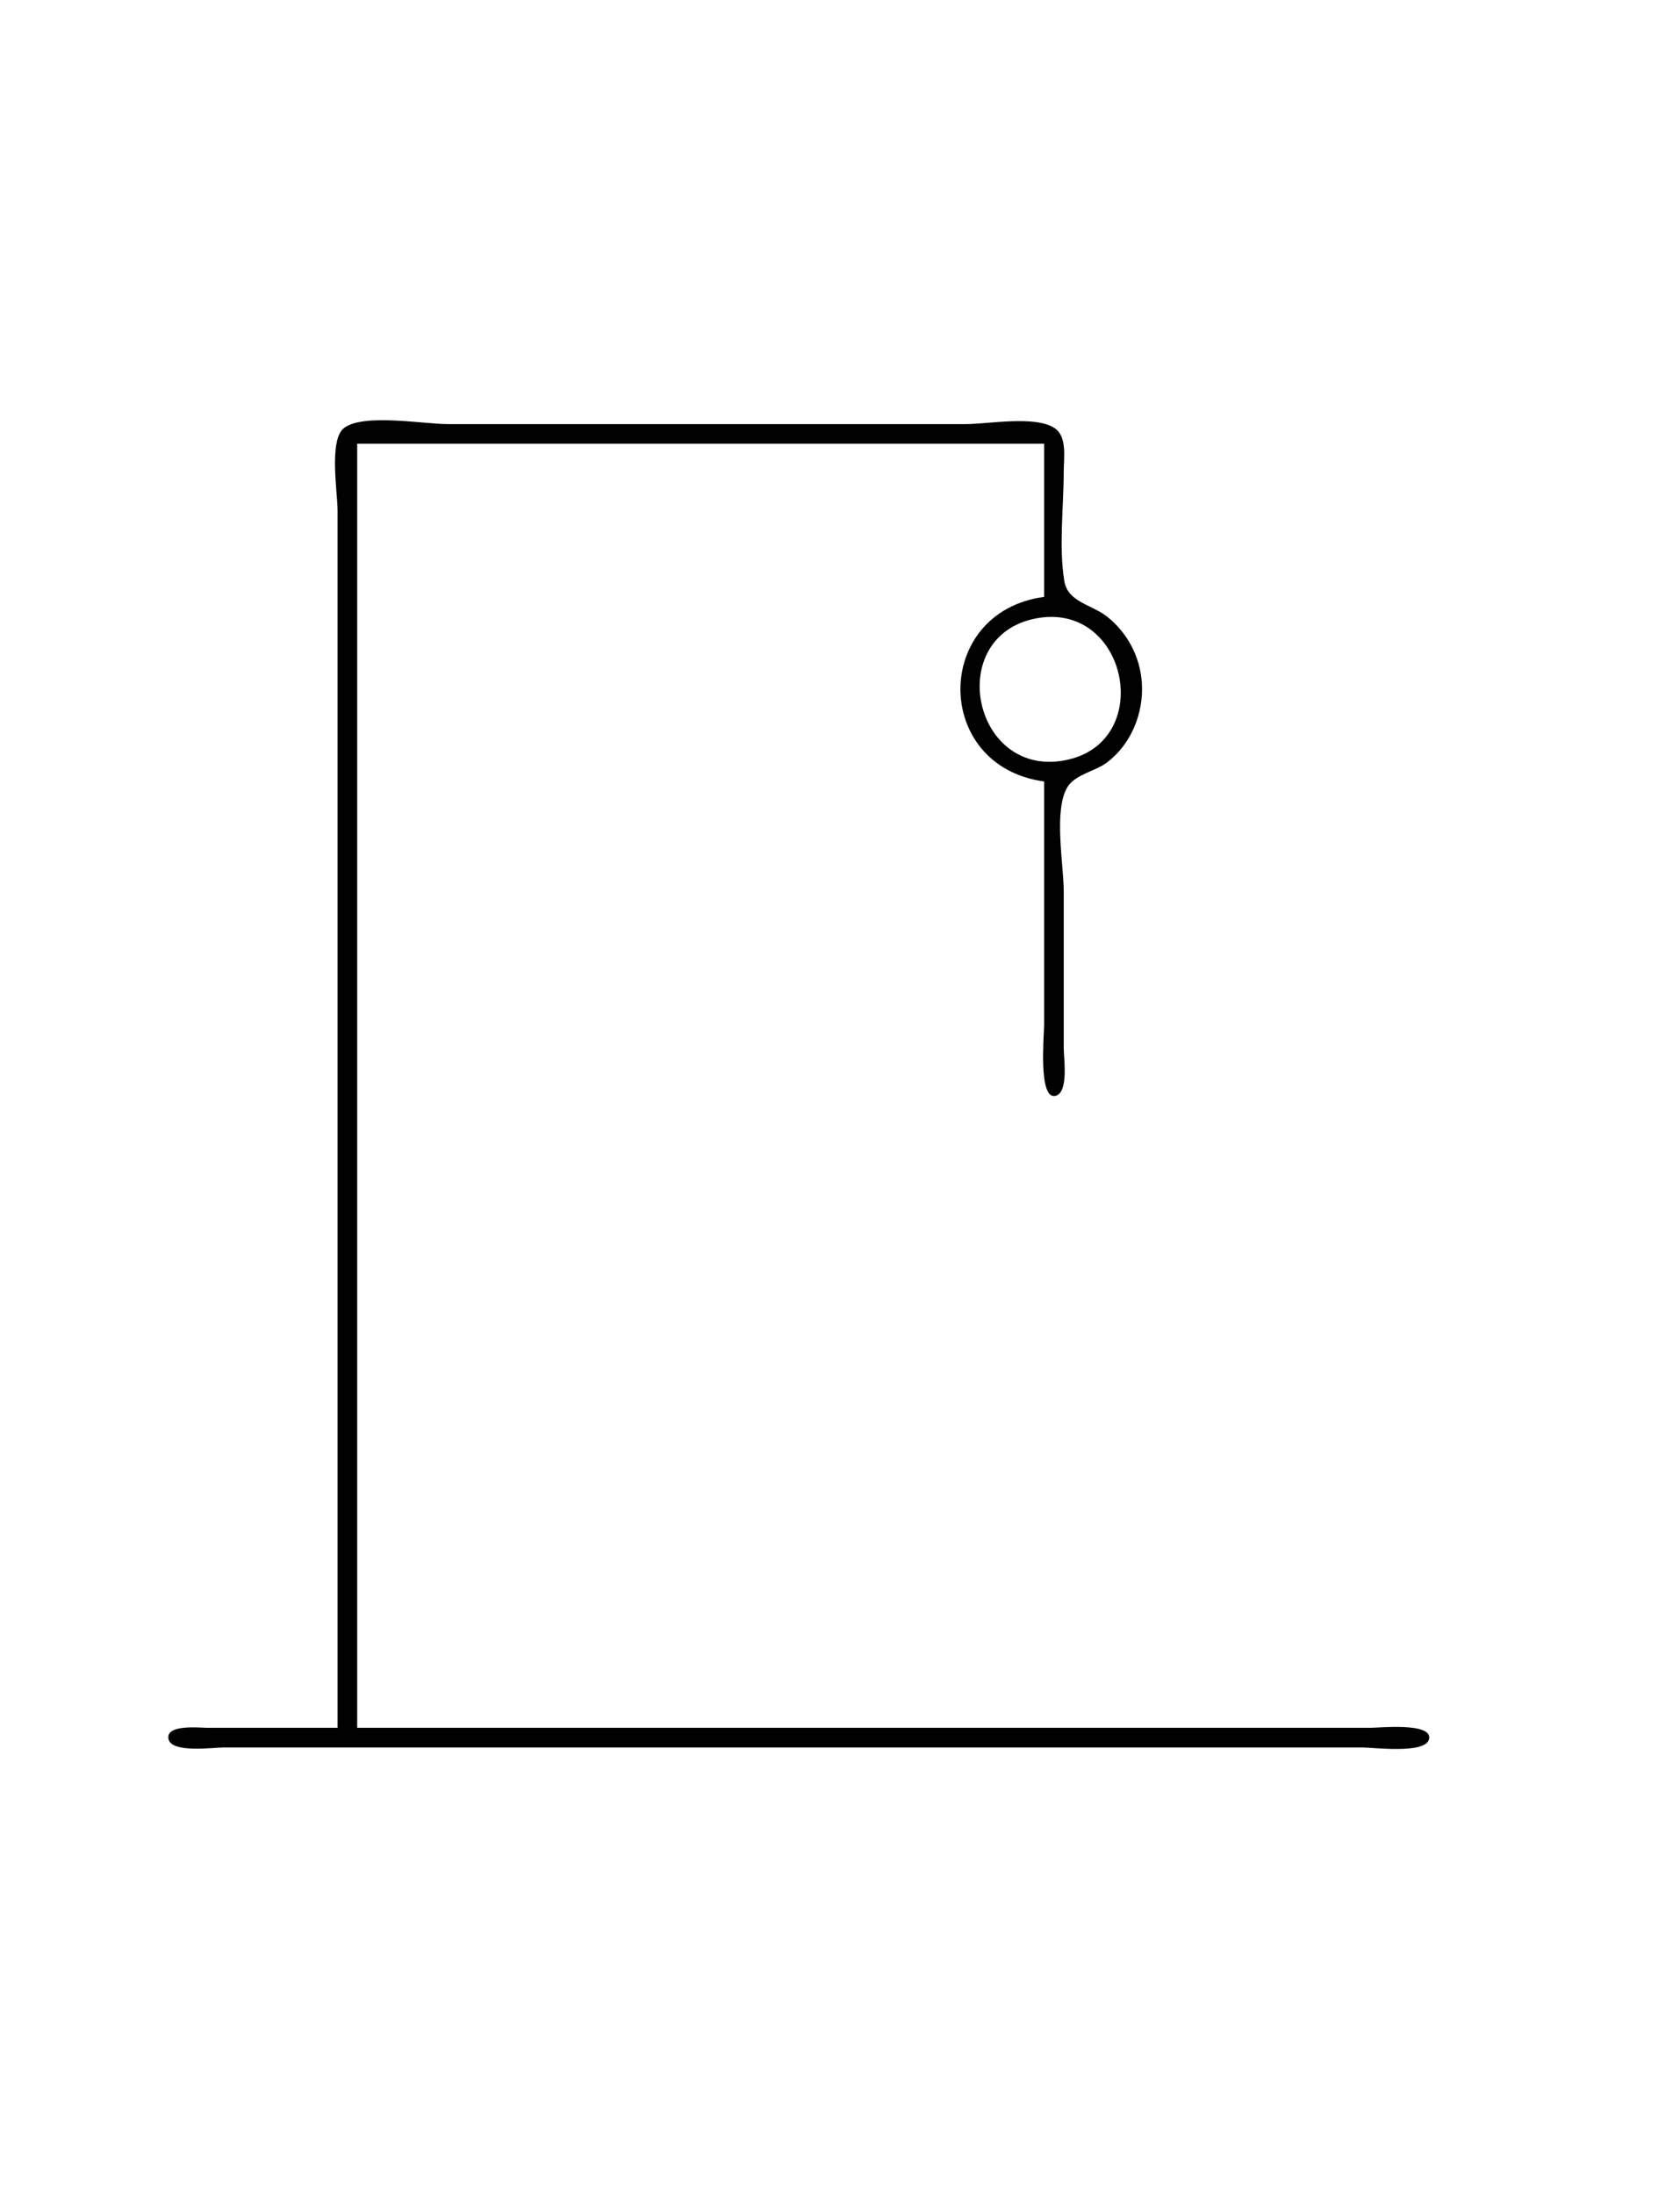 <?xml version="1.0" standalone="yes"?>
<svg xmlns="http://www.w3.org/2000/svg" width="428" height="559">
<path style="fill:#ffffff; stroke:none;" d="M0 0L0 559L428 559L428 0L0 0z"/>
<path style="fill:#010101; stroke:none;" d="M86 440L53 440C51.062 440 42.159 438.994 42.921 442.83C43.656 446.527 54.324 445 57 445L102 445L293 445L347 445C349.967 445 363.299 446.753 364.079 442.83C364.928 438.556 351.326 440 349 440L300 440L91 440L91 113L266 113L266 152C237.573 155.847 237.573 195.153 266 199L266 261C266 263.574 264.46 279.947 268.83 279.079C272.329 278.383 271 269.473 271 267L271 227C271 220.244 268.314 206.089 272.028 200.302C274.008 197.217 279.078 196.367 281.96 194.211C288.16 189.573 291.378 181.649 290.906 174C290.49 167.257 287.234 161.094 281.91 156.928C278.177 154.008 272.013 153.311 271.148 147.981C269.707 139.099 271.001 128.999 271 120C271 116.659 271.937 111.2 268.682 109.028C263.744 105.733 251.786 108 246 108L188 108L114 108C107.966 108 92.431 105.205 87.603 109.028C83.746 112.083 86 125.474 86 130L86 191L86 440z"/>
<path style="fill:#ffffff; stroke:none;" d="M264 157.469C240.581 161.888 247.679 197.806 271 193.671C294.609 189.484 287.418 153.051 264 157.469z"/>
</svg>
